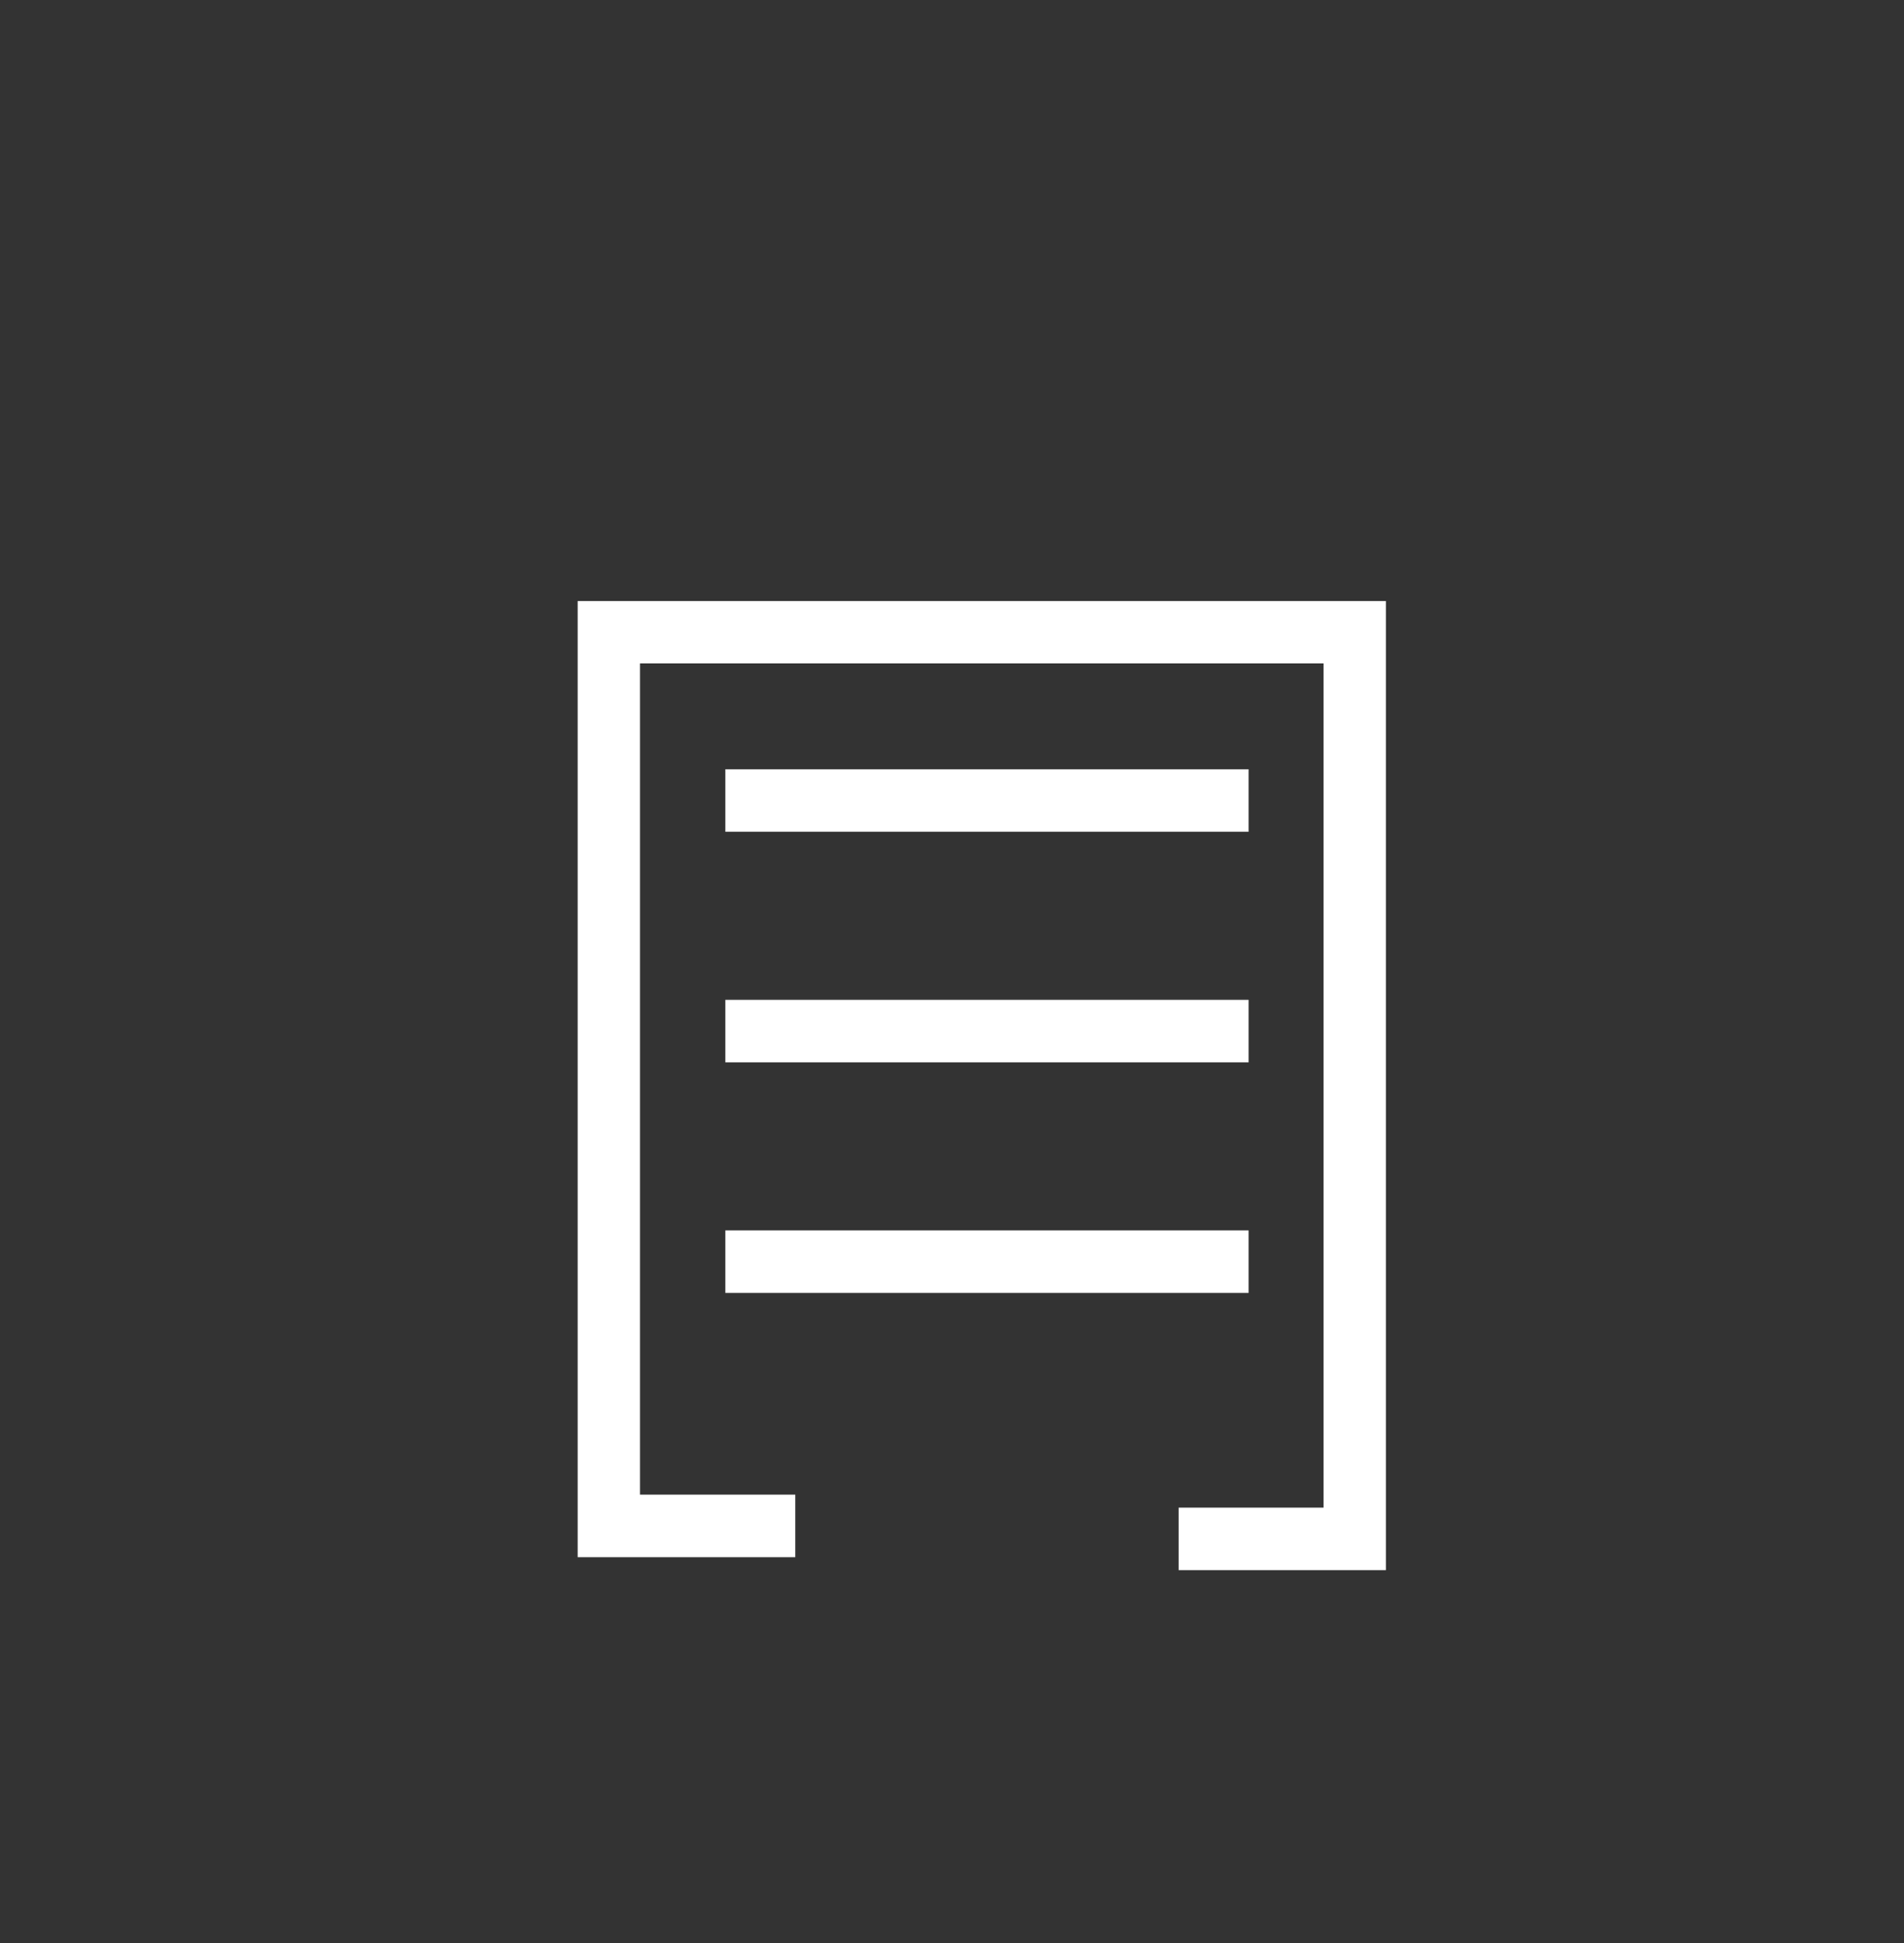 <?xml version="1.0" encoding="utf-8"?>
<!-- Generator: Adobe Illustrator 19.2.0, SVG Export Plug-In . SVG Version: 6.00 Build 0)  -->
<svg version="1.1" id="Layer_1" xmlns="http://www.w3.org/2000/svg" xmlns:xlink="http://www.w3.org/1999/xlink" x="0px" y="0px"
	 viewBox="0 0 73.5 75" style="enable-background:new 0 0 73.5 75;" xml:space="preserve">
<rect x="0" y="0" width="73.5" height="75" fill="#333333" stroke="none"/>
<style type="text/css">
	.st0{clip-path:url(#SVGID_2_);fill:none;stroke:#FFFFFF;stroke-width:2.413;}
	.st1{fill:none;stroke:#FFFFFF;stroke-width:2.413;}
</style>
<g>
	<defs>
		<rect id="SVGID_1_" x="22.3" y="23.2" width="31.2" height="37.5"/>
	</defs>
	<clipPath id="SVGID_2_">
		<use xlink:href="#SVGID_1_"  style="overflow:visible;"/>
	</clipPath>
	<polyline class="st0" points="30.7,58.9 23.5,58.9 23.5,24.4 52.3,24.4 52.3,59.4 45.5,59.4 	"/>
</g>
<line class="st1" x1="28" y1="30.9" x2="48.2" y2="30.9"/>
<line class="st1" x1="28" y1="39.8" x2="48.2" y2="39.8"/>
<line class="st1" x1="28" y1="48.7" x2="48.2" y2="48.7"/>
</svg>
